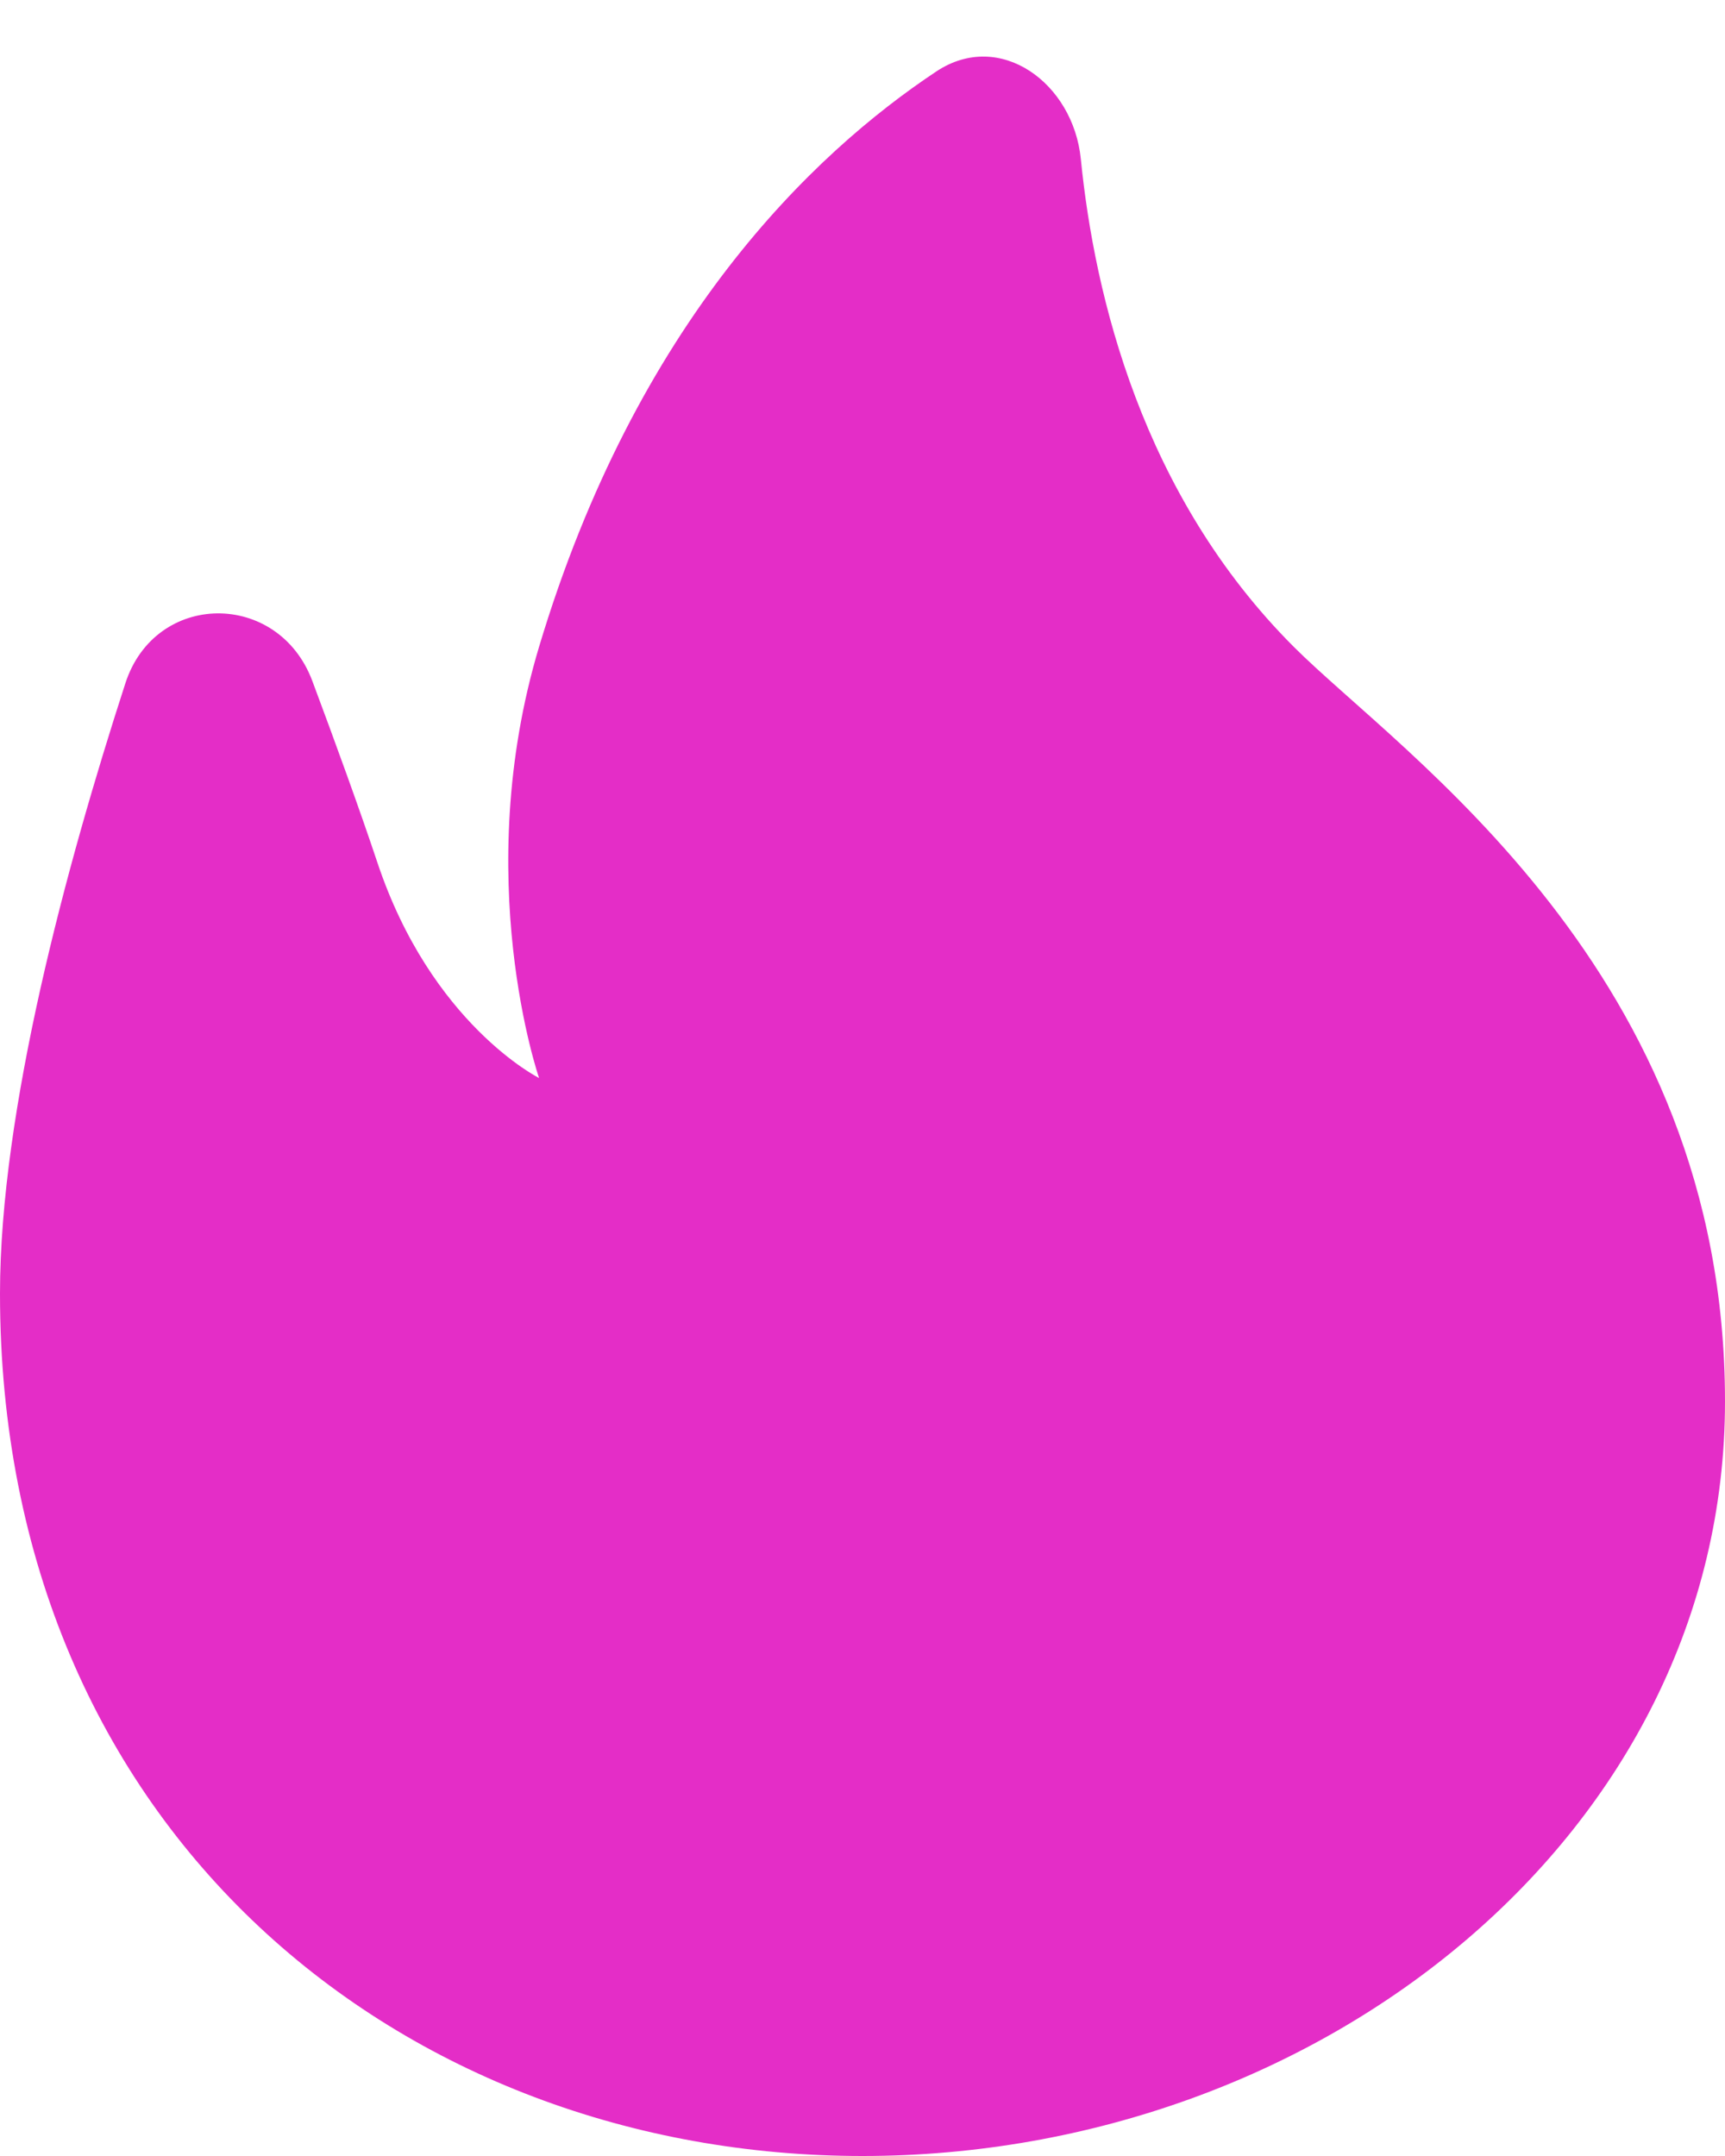<svg width="16" height="20" viewBox="0 0 16 20" fill="none" xmlns="http://www.w3.org/2000/svg">
<path d="M8 20C12.253 20 16 17 16 13C16 9 13 7 12 6C10.594 4.594 10.152 2.746 10.025 1.475C9.955 0.771 9.276 0.271 8.686 0.662C7.534 1.427 5.904 2.987 5 6C4.357 8.142 5 10 5 10C5 10 4 9.5 3.5 8C3.335 7.506 3.116 6.903 2.897 6.317C2.581 5.474 1.441 5.481 1.163 6.338C0.615 8.028 0 10.303 0 12C0 17 3.747 20 8 20Z" fill="#E42DC7"/>
</svg>
